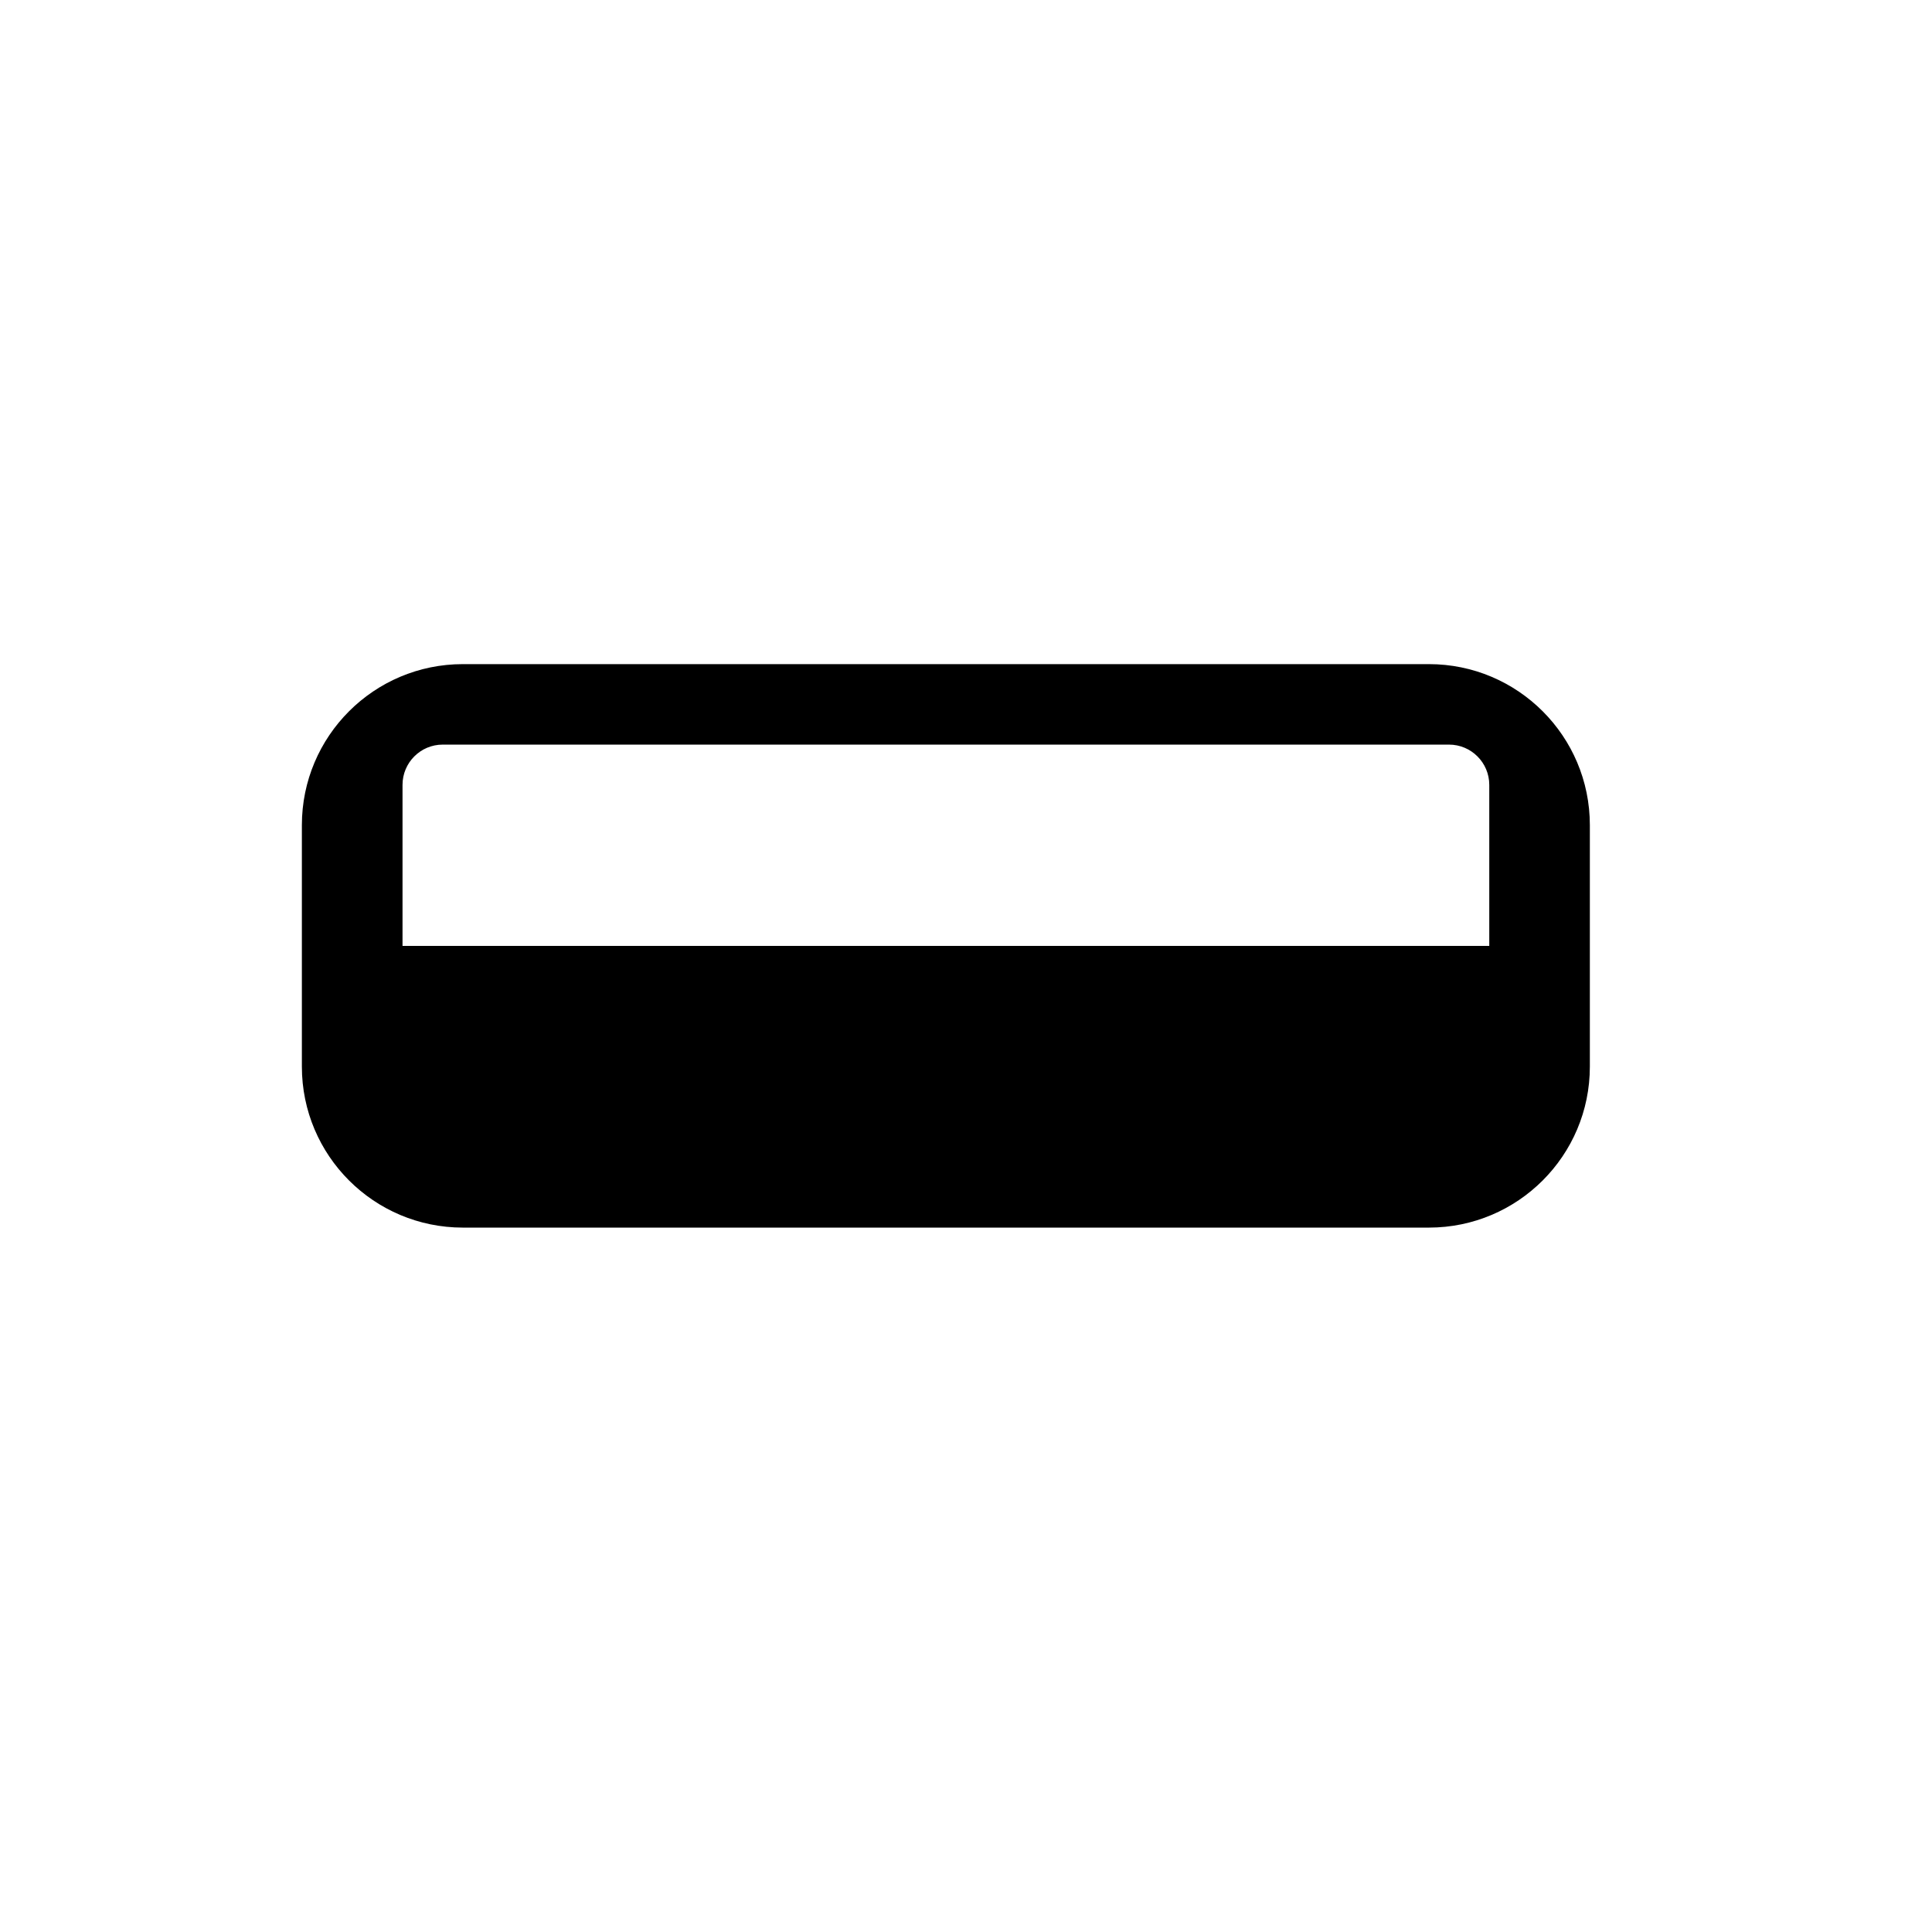 <svg width="32" height="32" viewBox="0 0 32 32" fill="none" xmlns="http://www.w3.org/2000/svg">
<path fill-rule="evenodd" clip-rule="evenodd" d="M7.667 11C6.194 11 5 12.194 5 13.667V17.667C5 19.139 6.194 20.333 7.667 20.333H23.667C25.139 20.333 26.333 19.139 26.333 17.667V13.667C26.333 12.194 25.139 11 23.667 11H7.667ZM7.333 12.333C6.965 12.333 6.667 12.632 6.667 13V15.667H24.667V13C24.667 12.632 24.368 12.333 24 12.333H7.333Z" fill="black"/>
</svg>
